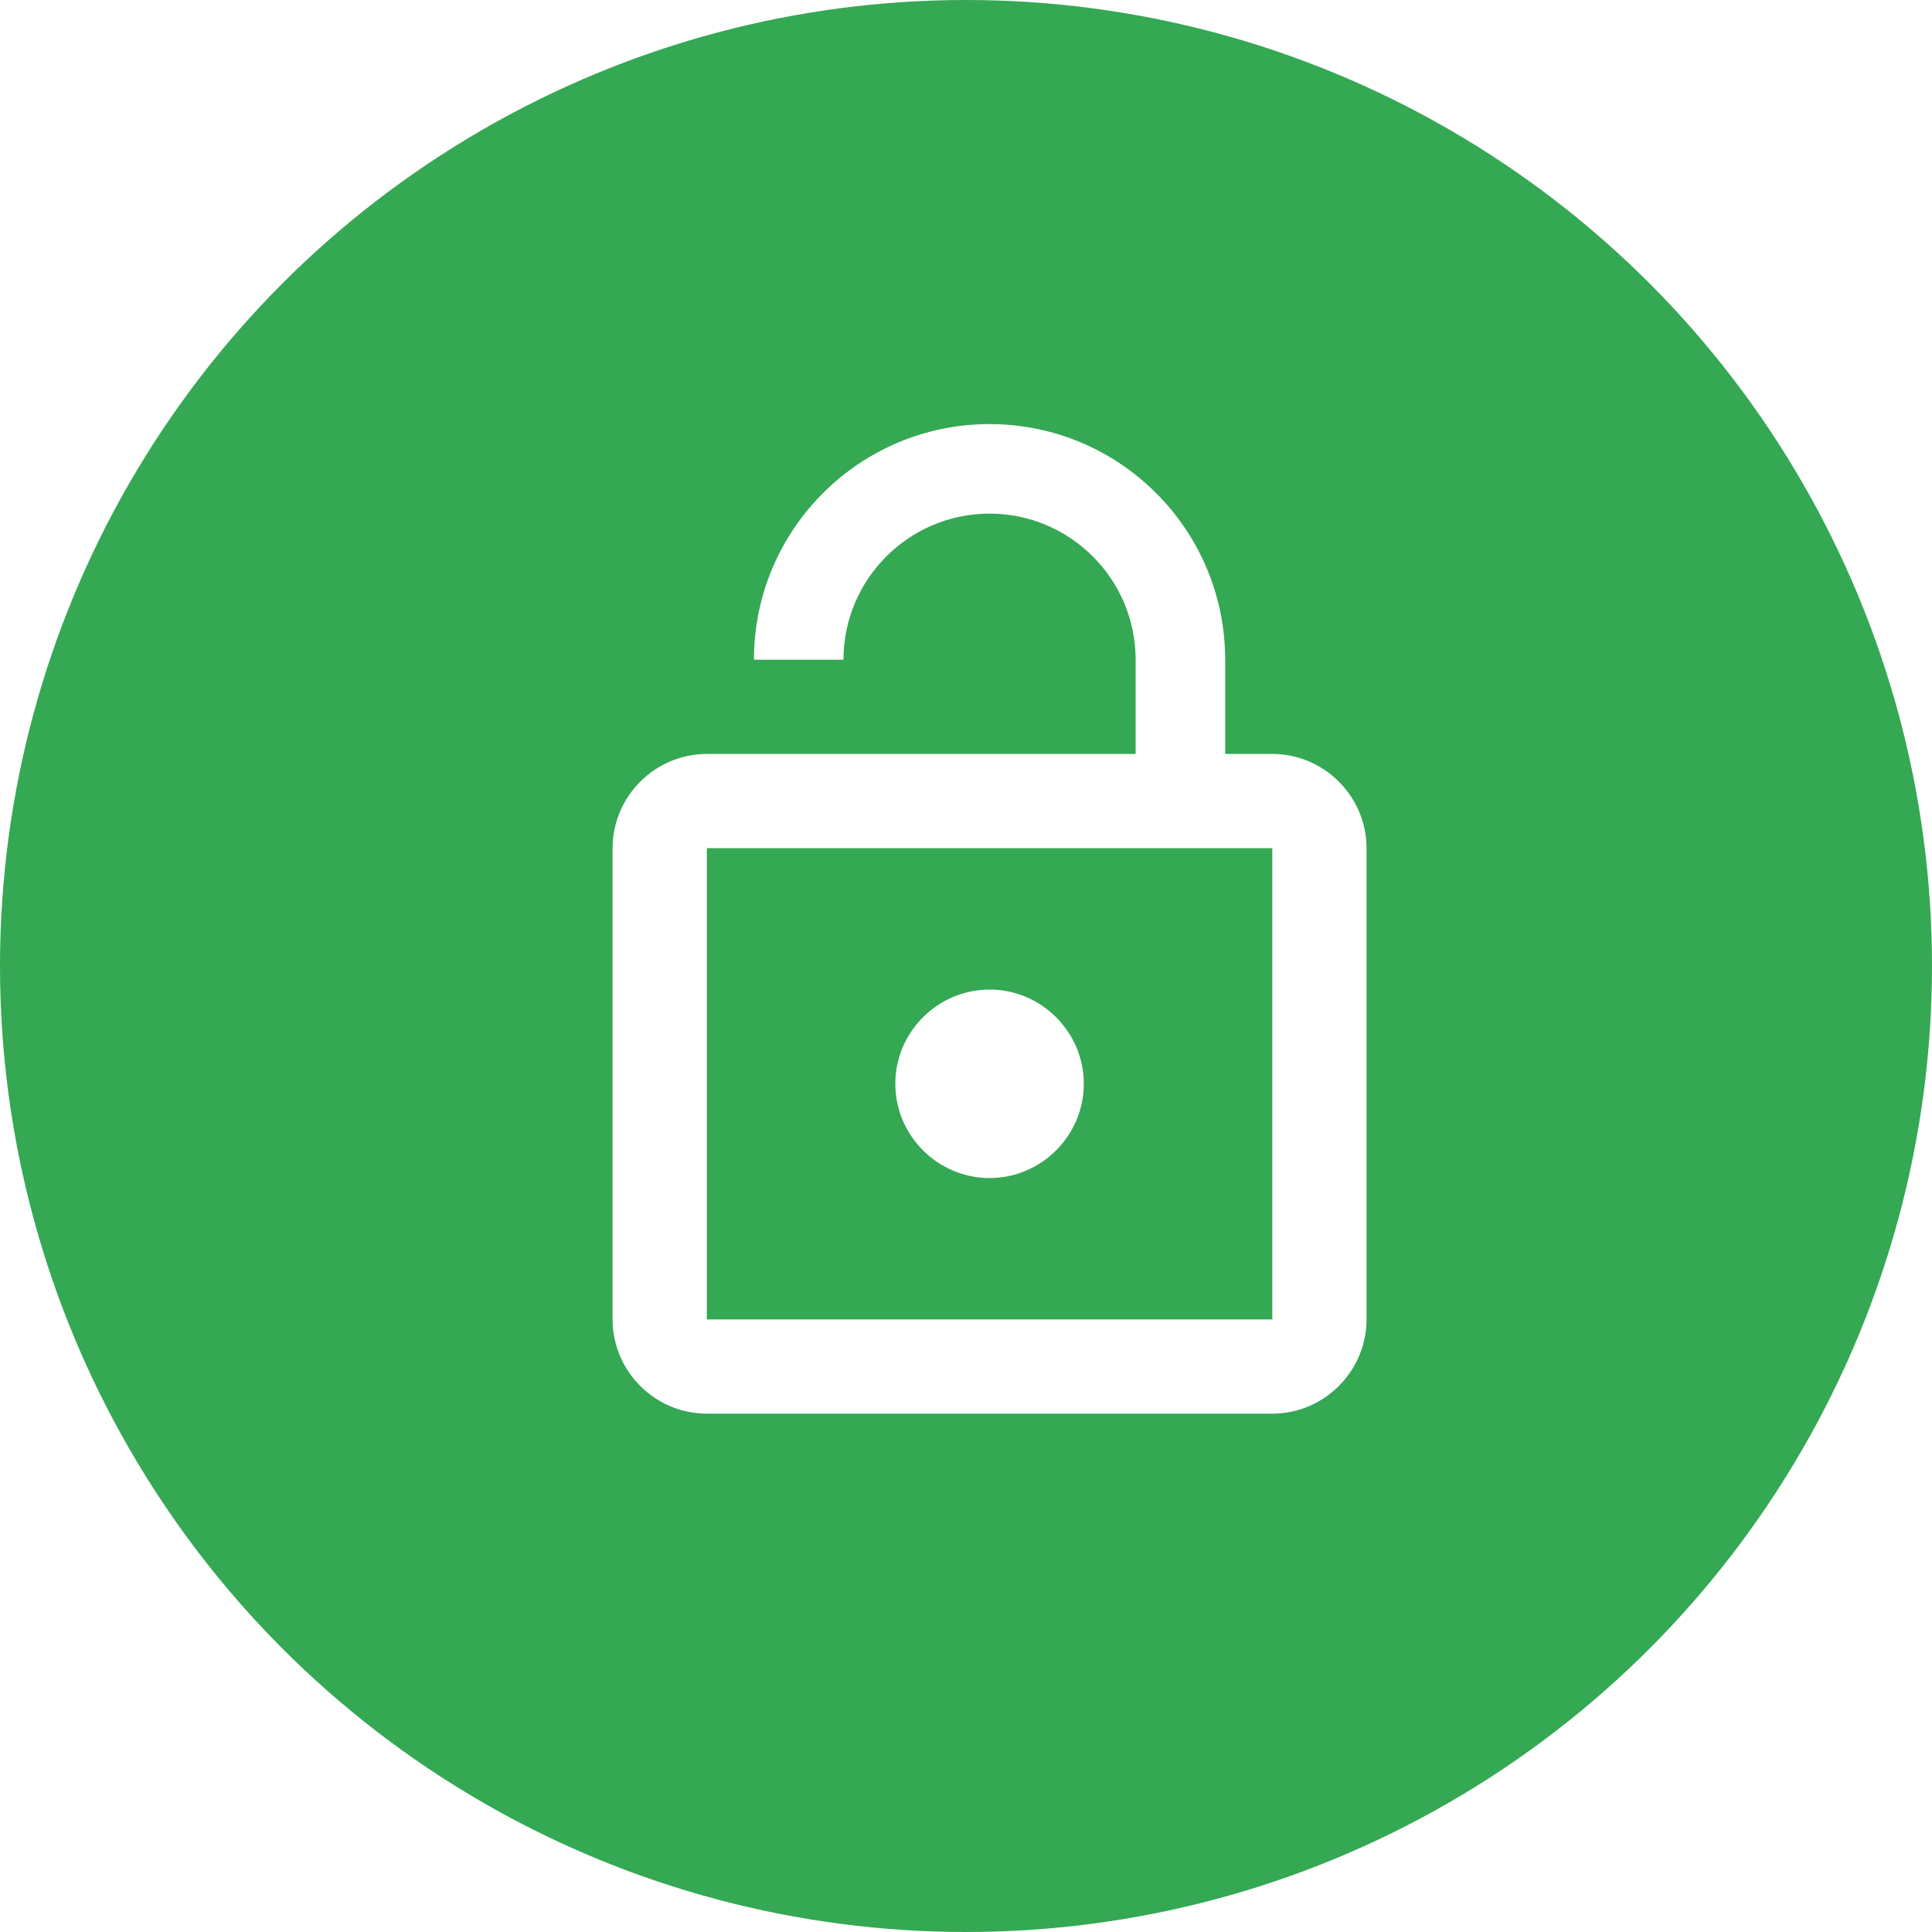 <?xml version="1.0" encoding="UTF-8"?>
<svg width="41px" height="41px" viewBox="0 0 41 41" version="1.1" xmlns="http://www.w3.org/2000/svg" xmlns:xlink="http://www.w3.org/1999/xlink">
    <!-- Generator: Sketch 51 (57462) - http://www.bohemiancoding.com/sketch -->
    <title>Group 16</title>
    <desc>Created with Sketch.</desc>
    <defs></defs>
    <g id="Homepage" stroke="none" stroke-width="1" fill="none" fill-rule="evenodd">
        <g id="v7c" transform="translate(-1069, -4390)">
            <rect fill="#FFFFFF" x="0" y="0" width="1440" height="6628"></rect>
            <g id="Group-9-Copy" transform="translate(112, 3980)">
                <g id="Group-7-Copy" transform="translate(0, 244)">
                    <g id="Group-4">
                        <g id="Group-16" transform="translate(957, 166)">
                            <circle id="Oval-3-Copy-9" fill="#34A853" fill-rule="nonzero" cx="20.5" cy="20.5" r="20.5"></circle>
                            <g id="Group-15" transform="translate(12, 9)">
                                <polygon id="Shape" points="0 3 24 3 24 27 0 27"></polygon>
                                <path d="M9,16 C10.1,16 11,15.1 11,14 C11,12.9 10.1,12 9,12 C7.9,12 7,12.9 7,14 C7,15.1 7.9,16 9,16 Z M15,7 L14,7 L14,5 C14,2.24 11.76,0 9,0 C6.24,0 4,2.24 4,5 L5.9,5 C5.9,3.29 7.29,1.9 9,1.9 C10.71,1.9 12.1,3.29 12.1,5 L12.1,7 L3,7 C1.9,7 1,7.9 1,9 L1,19 C1,20.1 1.9,21 3,21 L15,21 C16.1,21 17,20.1 17,19 L17,9 C17,7.9 16.1,7 15,7 Z M15,19 L3,19 L3,9 L15,9 L15,19 Z" id="Shape" fill="#FFFFFF" fill-rule="nonzero"></path>
                            </g>
                        </g>
                    </g>
                </g>
            </g>
        </g>
    </g>
</svg>